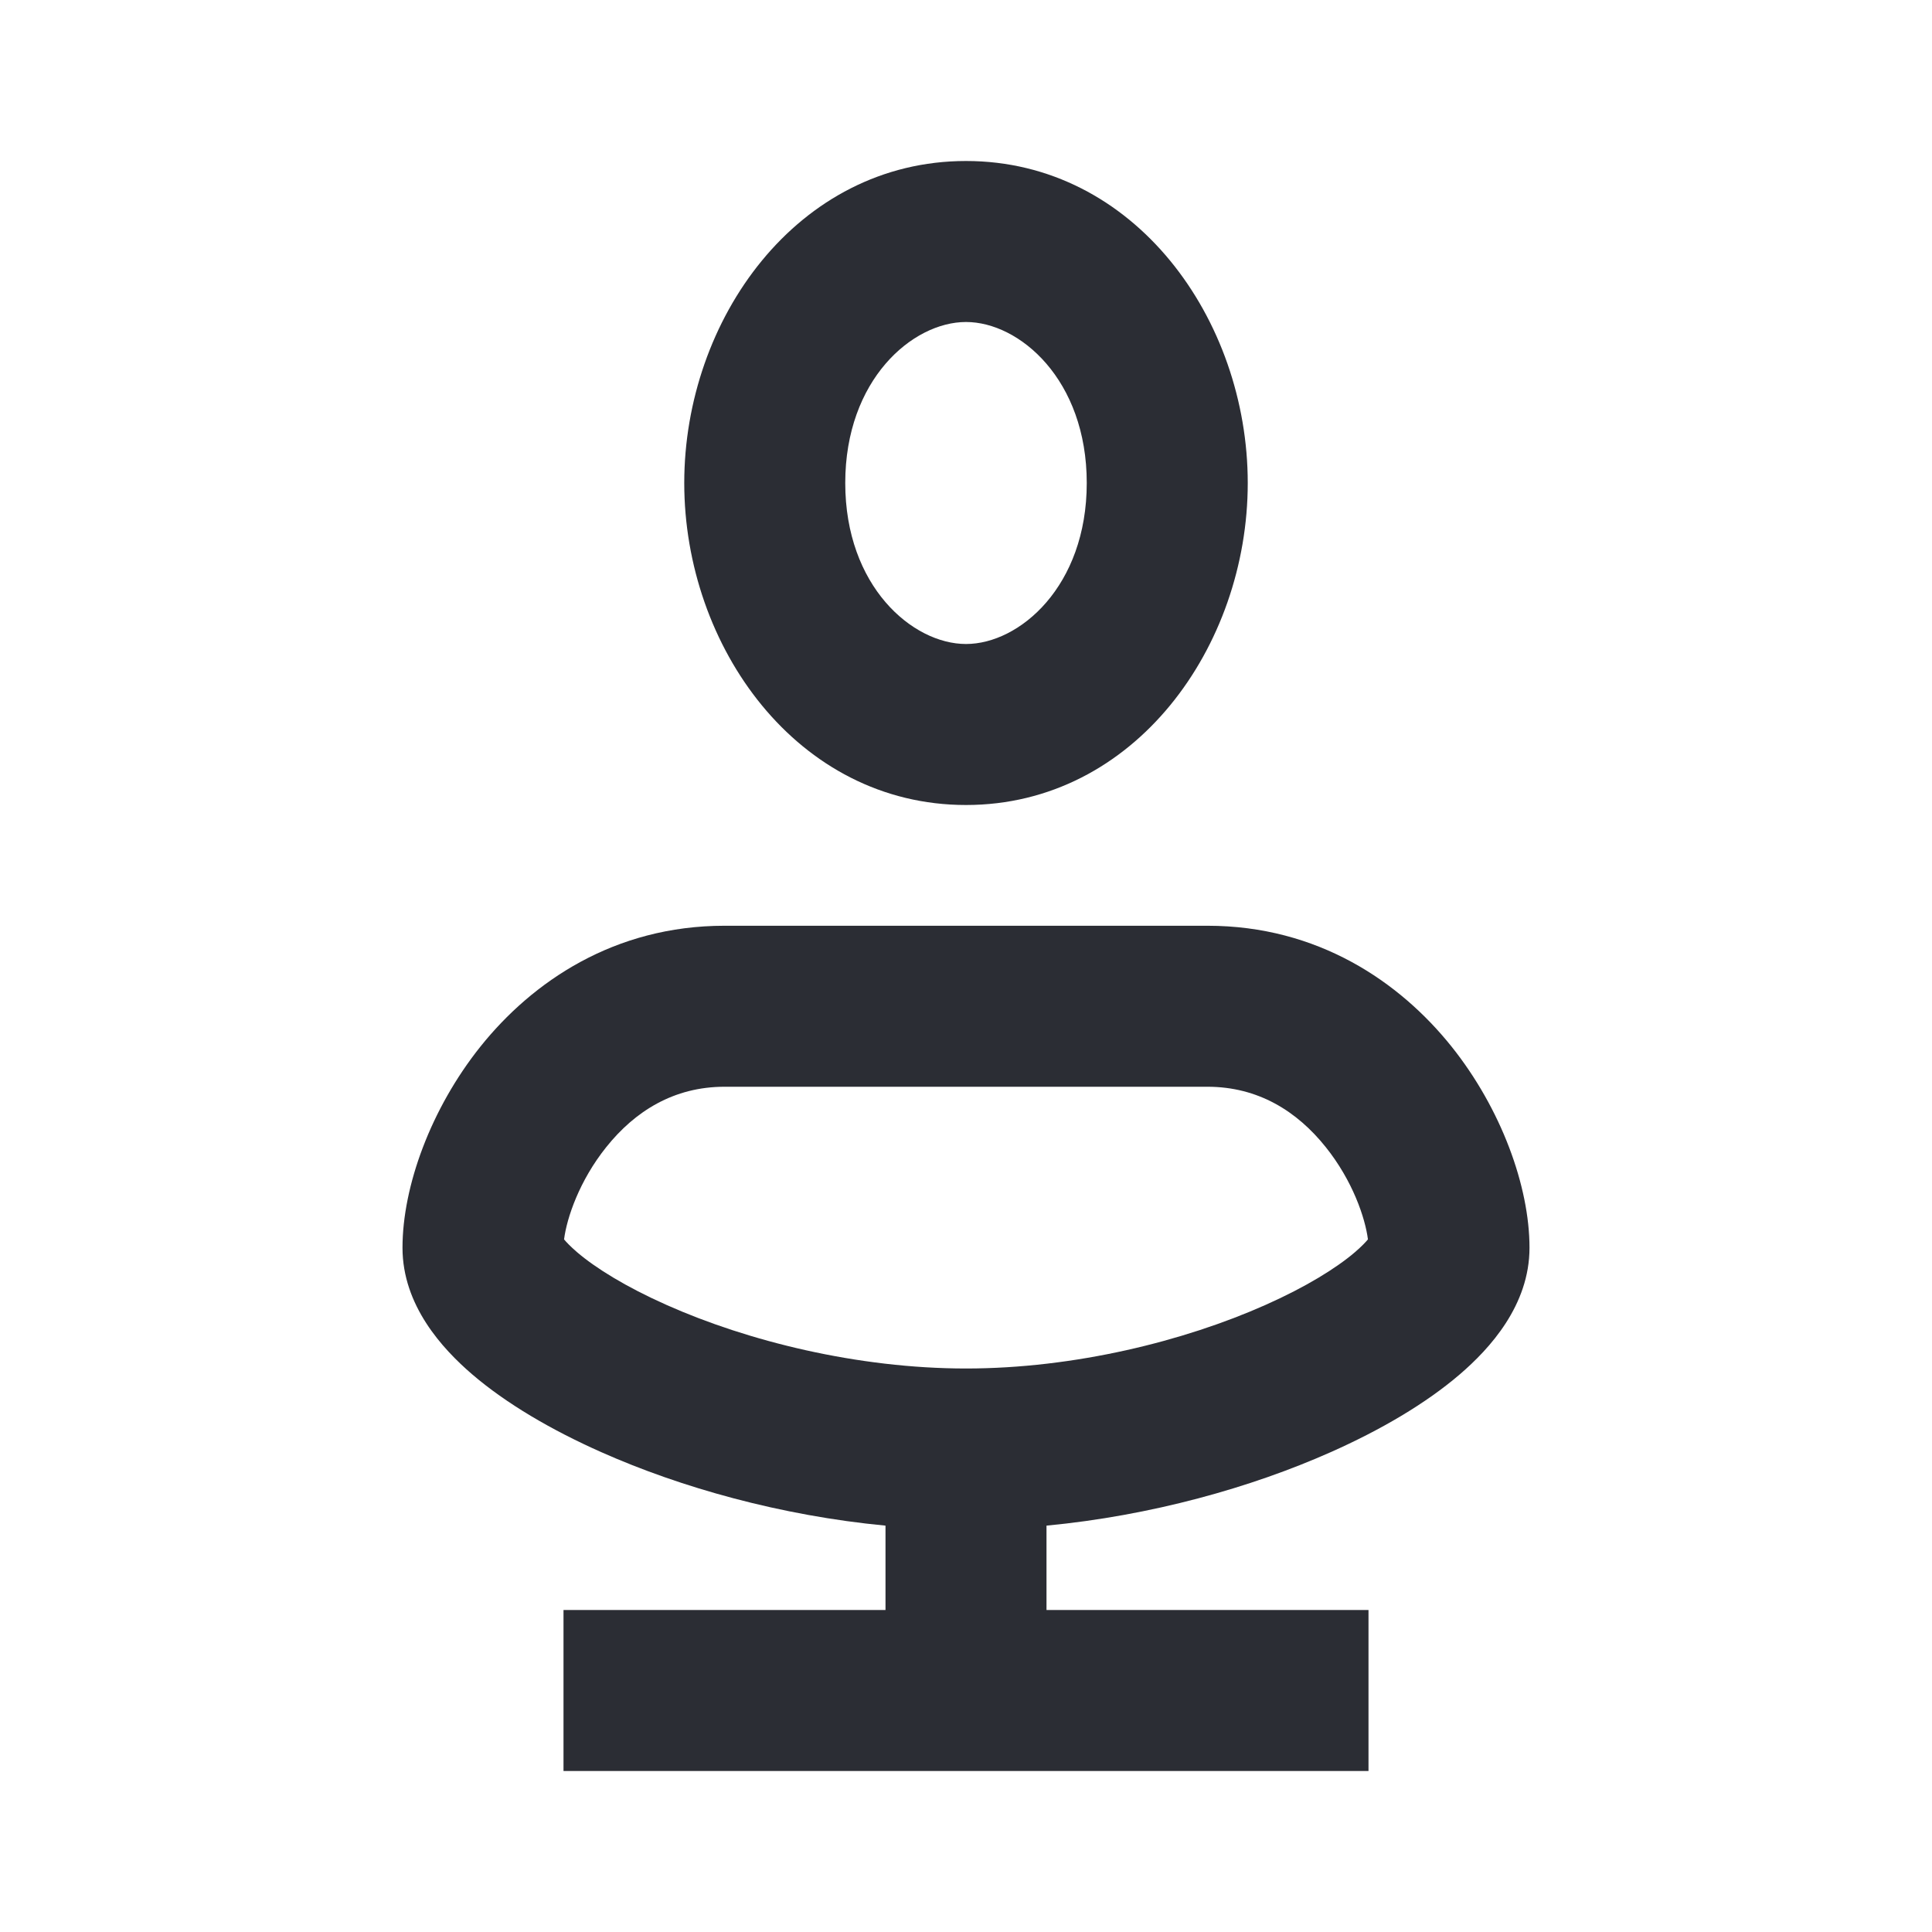 <svg width="24" height="24" viewBox="0 0 24 24" fill="none" xmlns="http://www.w3.org/2000/svg">
<path fill-rule="evenodd" clip-rule="evenodd" d="M12 2C9.904 2 8.5 3.969 8.5 6C8.5 8.031 9.904 10 12 10C14.096 10 15.5 8.031 15.5 6C15.5 3.969 14.096 2 12 2ZM10.5 6C10.5 4.717 11.335 4 12 4C12.665 4 13.5 4.717 13.5 6C13.5 7.283 12.665 8 12 8C11.335 8 10.5 7.283 10.5 6Z" fill="#2B2D34"/>
<path fill-rule="evenodd" clip-rule="evenodd" d="M16.531 18.039C15.542 18.479 14.3 18.828 13 18.952V20H17V22H7V20H11V18.952C9.7 18.828 8.458 18.479 7.469 18.039C6.85 17.764 6.289 17.436 5.865 17.072C5.495 16.754 5 16.216 5 15.5C5 14.737 5.352 13.772 5.969 13C6.612 12.197 7.628 11.5 9 11.5H15C16.372 11.5 17.388 12.197 18.031 13C18.648 13.772 19 14.737 19 15.5C19 16.216 18.505 16.754 18.135 17.072C17.711 17.436 17.15 17.764 16.531 18.039ZM7.007 15.396C7.035 15.43 7.084 15.482 7.166 15.553C7.398 15.752 7.775 15.986 8.281 16.211C9.29 16.66 10.653 17 12 17C13.347 17 14.71 16.66 15.719 16.211C16.225 15.986 16.602 15.752 16.834 15.553C16.916 15.482 16.965 15.43 16.993 15.396C16.959 15.129 16.803 14.667 16.469 14.25C16.112 13.803 15.628 13.5 15 13.5H9C8.372 13.5 7.888 13.803 7.531 14.25C7.197 14.667 7.041 15.129 7.007 15.396Z" fill="#2B2D34"/>
</svg>
